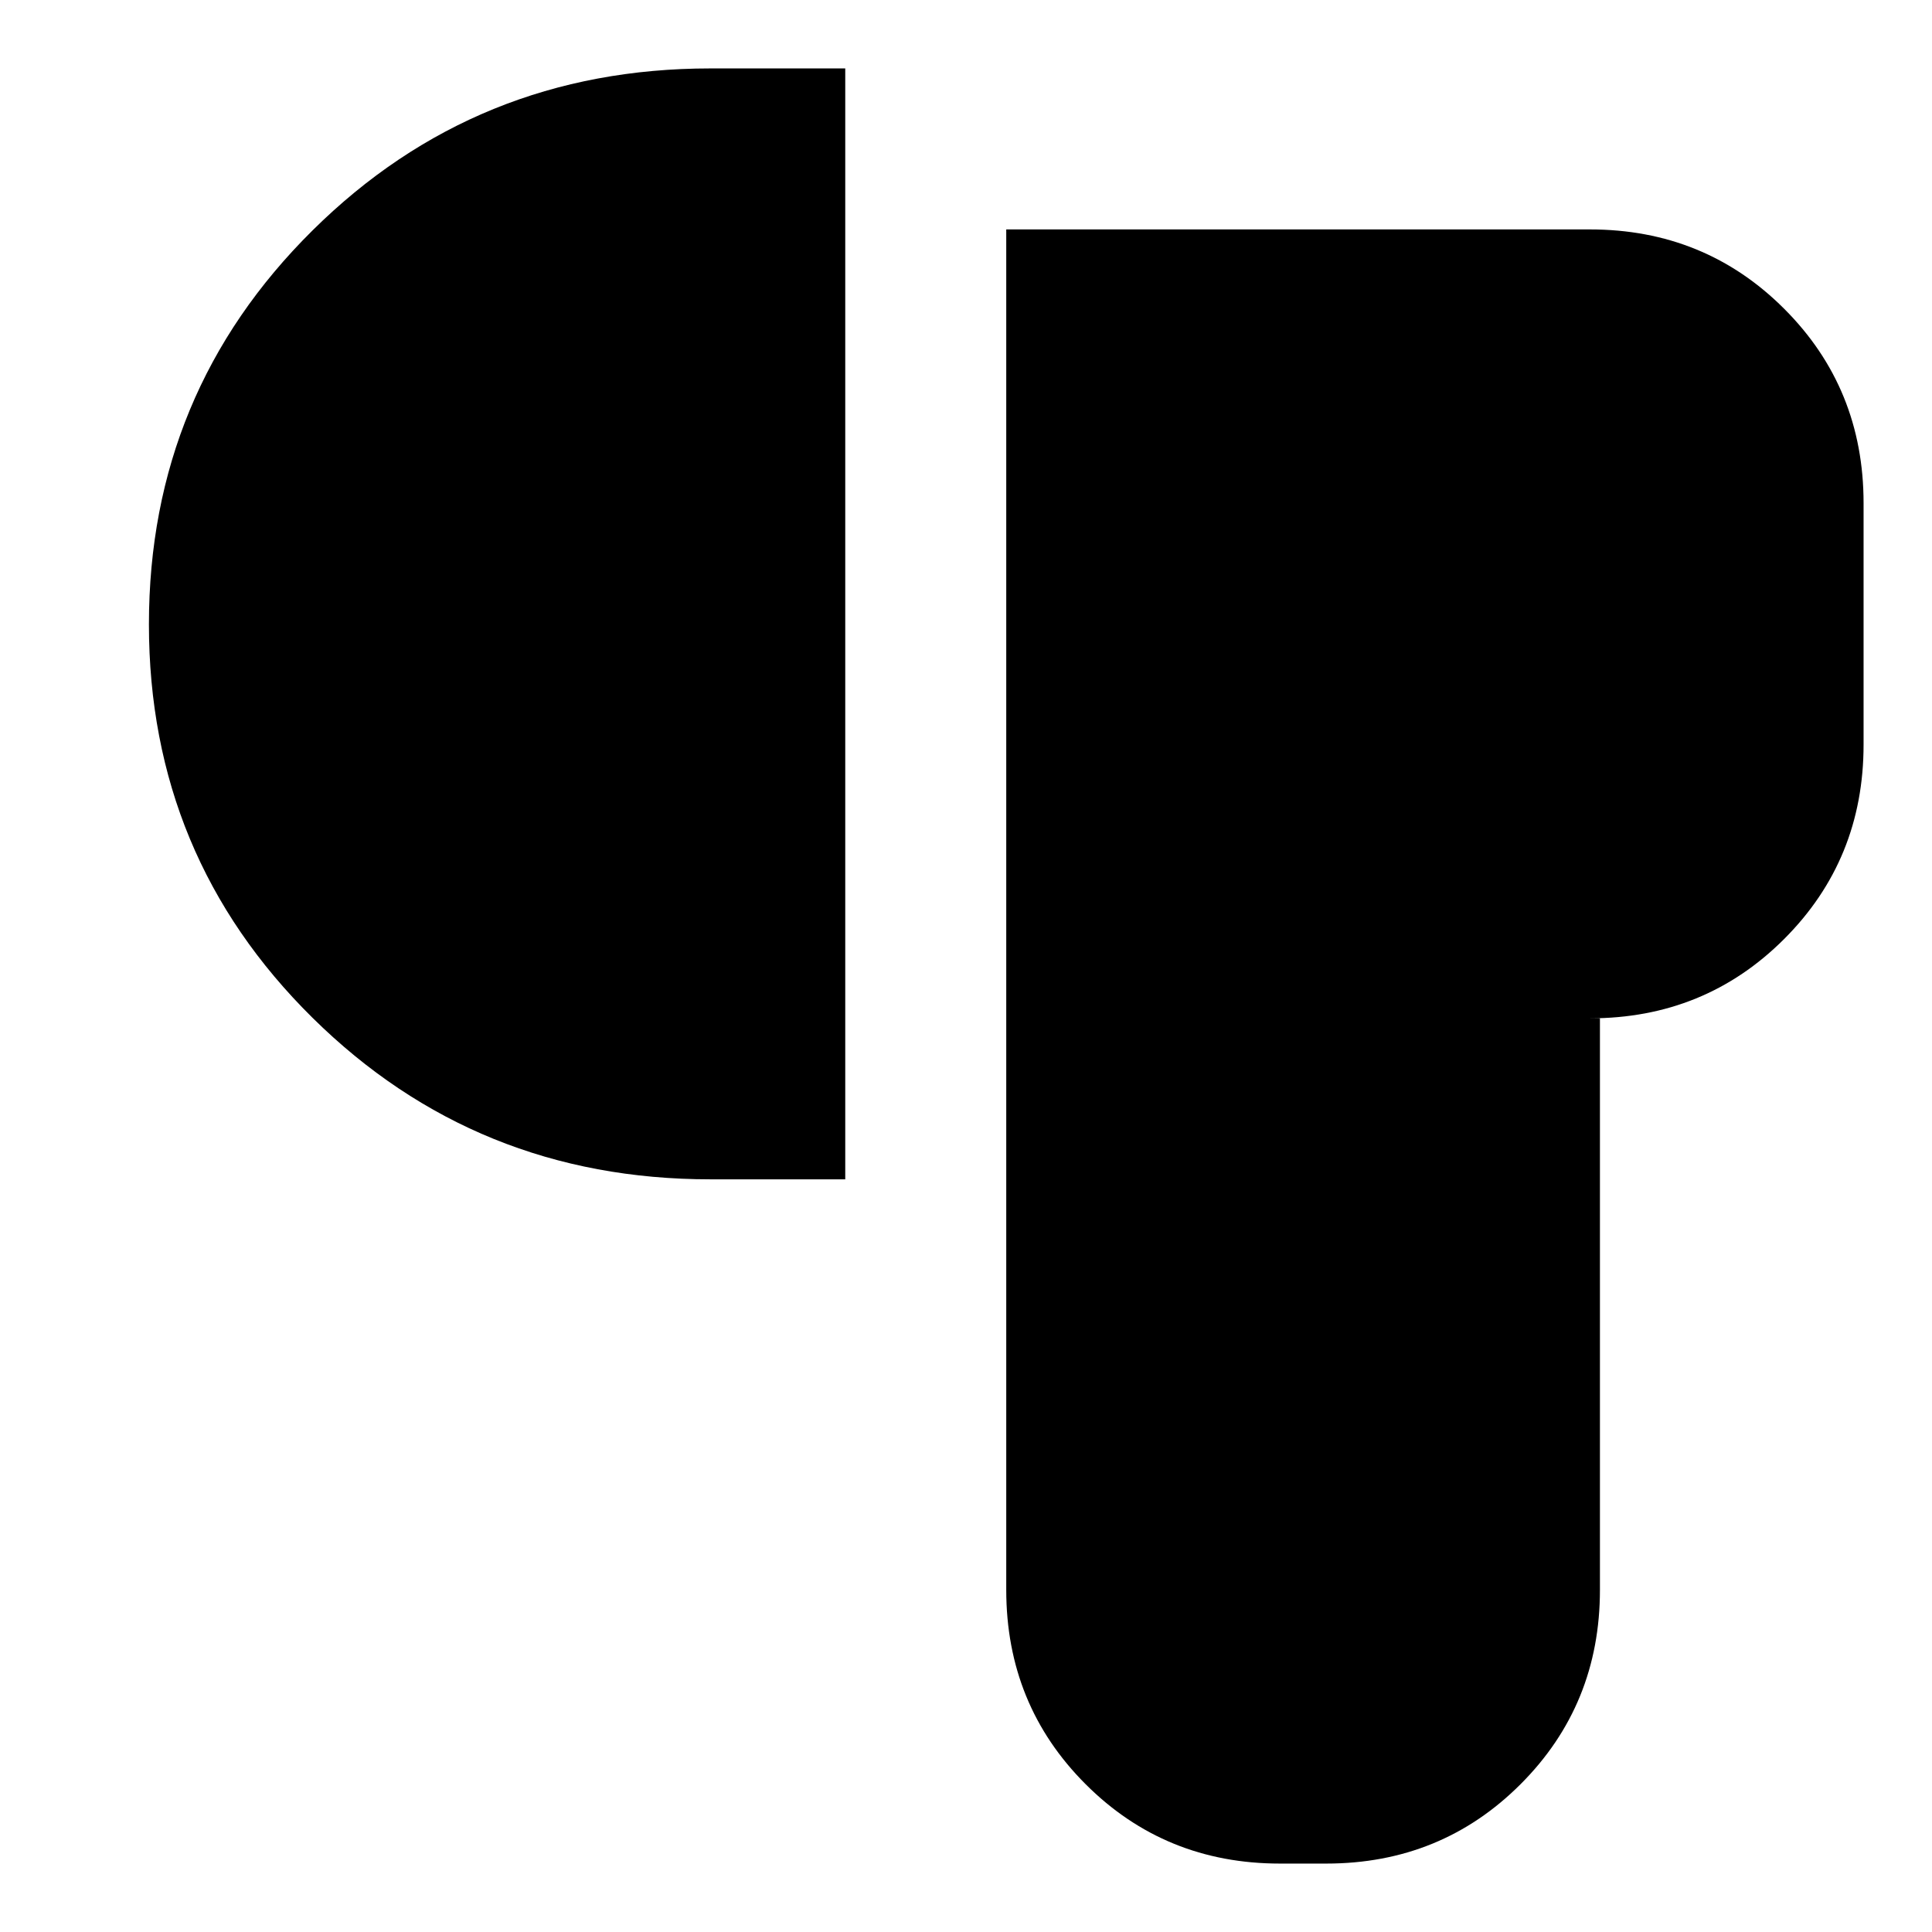 <svg xmlns="http://www.w3.org/2000/svg" height="24" viewBox="0 -960 960 960" width="24"><path d="M636-34q-57.12 0-96.56-39.44Q500-112.88 500-170v-676h290q57.13 0 96.56 39.44Q926-767.13 926-710v120q0 57.12-39.44 96.56Q847.13-454 790-454h5v284q0 57.12-39.44 96.56Q716.13-34 659-34h-23ZM353-374q-116.42 0-197.71-80.26Q74-534.53 74-649.76 74-765 155.29-845.5 236.58-926 353-926h67v552h-67Z"/></svg>